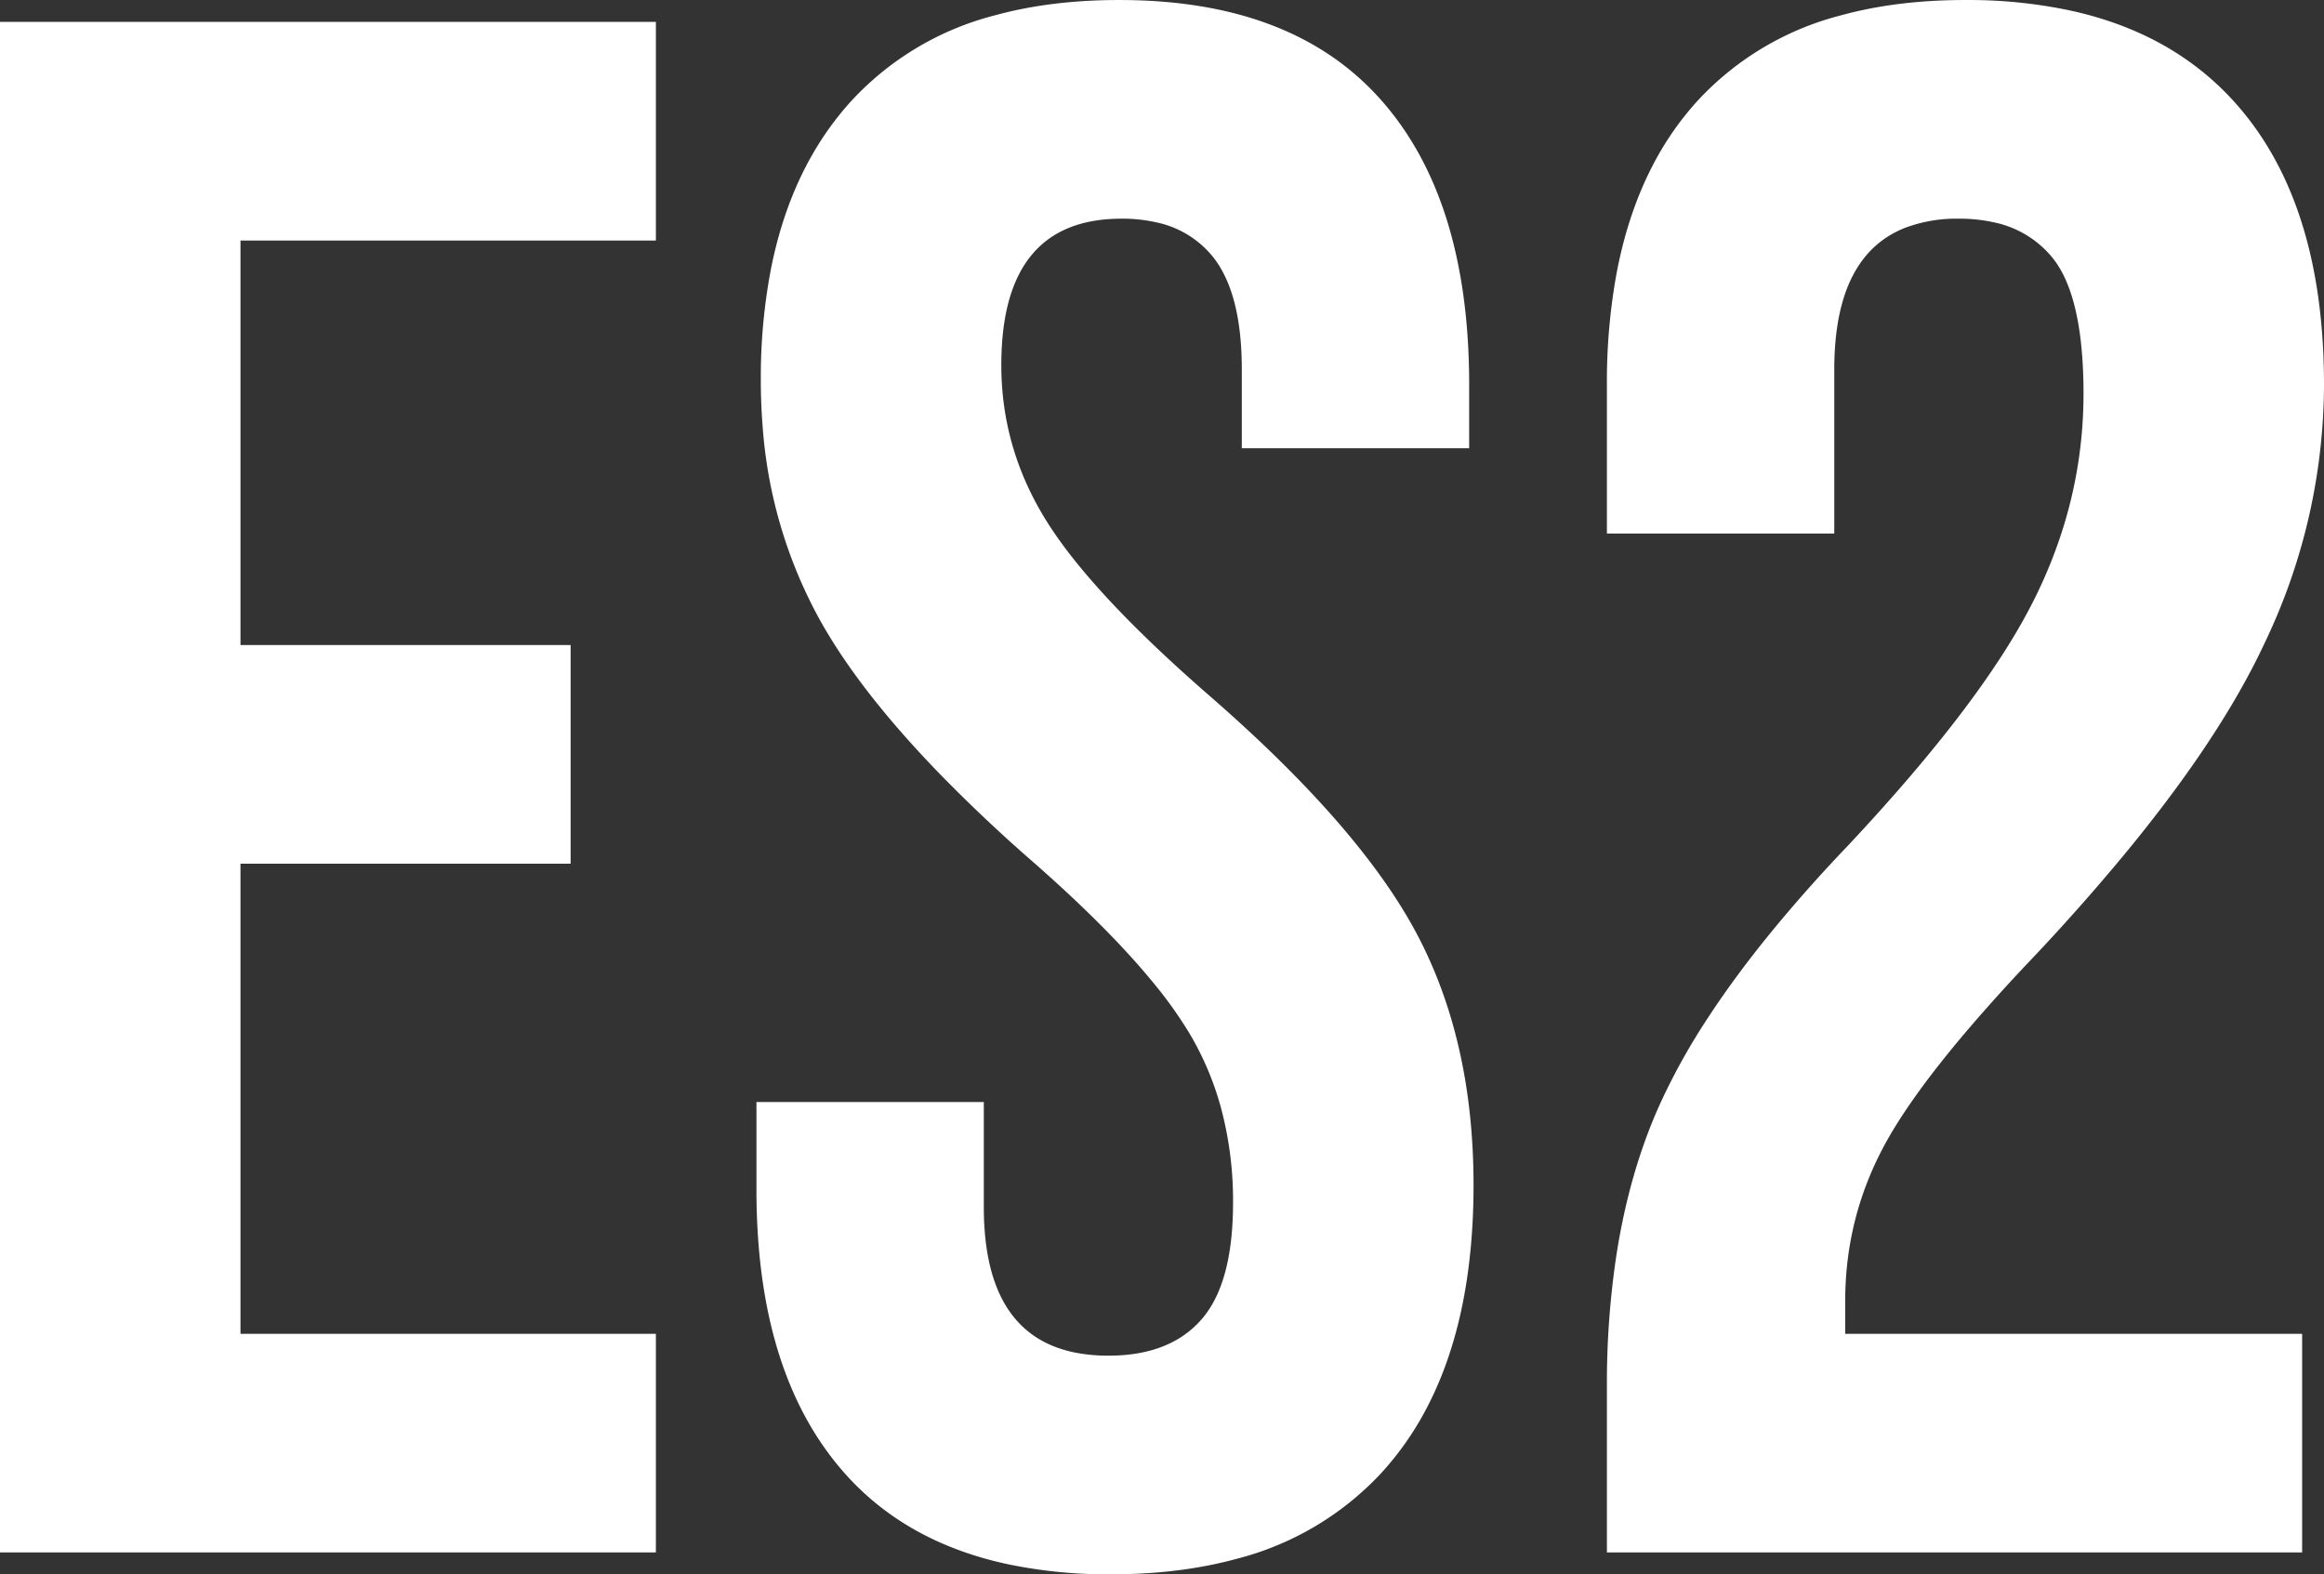 <svg width="106.3" height="72.001" viewBox="0 0 106.3 72.001" xmlns="http://www.w3.org/2000/svg"><rect x="0" y="0" width="106.3" height="72.001" fill="#333333" stroke="none"/><g id="svgGroup" stroke-linecap="round" fill-rule="evenodd" font-size="9pt" stroke="#ffffff" stroke-width="0" fill="#ffffff" style="stroke:#ffffff;stroke-width:0;fill:#ffffff"><path d="M 34.6 54.401 L 34.6 50.401 L 45 50.401 L 45 55.201 Q 45 61.207 49.447 61.908 A 8.05 8.05 0 0 0 50.7 62.001 Q 53.5 62.001 54.95 60.351 Q 56.338 58.771 56.397 55.314 A 18.22 18.22 0 0 0 56.4 55.001 A 16.438 16.438 0 0 0 55.868 50.742 A 13.651 13.651 0 0 0 54.4 47.251 A 19.081 19.081 0 0 0 52.842 45.055 Q 50.734 42.45 47 39.201 A 72.472 72.472 0 0 1 43.15 35.563 Q 39.482 31.814 37.625 28.573 A 20.769 20.769 0 0 1 37.5 28.351 A 21.525 21.525 0 0 1 34.88 19.461 A 26.199 26.199 0 0 1 34.8 17.401 A 26.379 26.379 0 0 1 35.252 12.358 Q 35.827 9.407 37.134 7.11 A 13.862 13.862 0 0 1 39 4.551 A 13.5 13.5 0 0 1 45.53 0.695 Q 47.717 0.098 50.333 0.014 A 27.056 27.056 0 0 1 51.2 0.001 Q 59.1 0.001 63.15 4.551 Q 67.2 9.101 67.2 17.601 L 67.2 20.501 L 56.8 20.501 L 56.8 16.901 Q 56.8 13.488 55.542 11.827 A 4.111 4.111 0 0 0 55.4 11.651 A 4.506 4.506 0 0 0 52.936 10.179 A 7.037 7.037 0 0 0 51.3 10.001 Q 45.8 10.001 45.8 16.701 Q 45.8 20.501 47.85 23.801 Q 49.668 26.728 54.122 30.756 A 82.526 82.526 0 0 0 55.3 31.801 Q 62.2 37.801 64.8 42.701 Q 67.4 47.601 67.4 54.201 Q 67.4 60.335 65.238 64.434 A 13.911 13.911 0 0 1 63.15 67.401 A 13.66 13.66 0 0 1 56.554 71.295 Q 54.335 71.901 51.68 71.987 A 27.431 27.431 0 0 1 50.8 72.001 A 22.4 22.4 0 0 1 46.075 71.534 Q 41.487 70.543 38.7 67.451 Q 35.241 63.612 34.7 56.961 A 31.618 31.618 0 0 1 34.6 54.401 Z M 73.5 71.001 L 73.5 63.401 A 39.2 39.2 0 0 1 73.927 57.455 Q 74.421 54.239 75.486 51.535 A 22.933 22.933 0 0 1 75.9 50.551 A 29.359 29.359 0 0 1 78.175 46.467 Q 79.488 44.469 81.257 42.334 A 69.674 69.674 0 0 1 84.5 38.701 Q 90.6 32.201 92.95 27.601 Q 95.3 23.001 95.3 18.001 Q 95.3 14.435 94.39 12.596 A 4.327 4.327 0 0 0 93.85 11.751 A 4.668 4.668 0 0 0 91.218 10.172 A 7.217 7.217 0 0 0 89.6 10.001 A 6.668 6.668 0 0 0 87.14 10.419 Q 84.236 11.566 83.935 15.863 A 14.845 14.845 0 0 0 83.9 16.901 L 83.9 24.401 L 73.5 24.401 L 73.5 17.601 A 27.602 27.602 0 0 1 73.931 12.561 Q 74.46 9.718 75.637 7.485 A 13.766 13.766 0 0 1 77.7 4.551 A 13.5 13.5 0 0 1 84.23 0.695 Q 86.417 0.098 89.033 0.014 A 27.056 27.056 0 0 1 89.9 0.001 A 22.43 22.43 0 0 1 94.741 0.491 Q 97.856 1.179 100.162 2.836 A 12.768 12.768 0 0 1 102.1 4.551 Q 105.664 8.412 106.204 15.118 A 30.974 30.974 0 0 1 106.3 17.601 A 27.448 27.448 0 0 1 103.619 29.337 A 32.024 32.024 0 0 1 103.25 30.101 Q 101.201 34.199 97.143 39.11 A 97.39 97.39 0 0 1 92.7 44.101 A 82.465 82.465 0 0 0 90.197 46.871 Q 87.322 50.215 86.1 52.551 Q 84.4 55.801 84.4 59.501 L 84.4 61.001 L 105.3 61.001 L 105.3 71.001 L 73.5 71.001 Z M 0 71.001 L 0 1.001 L 30 1.001 L 30 11.001 L 11 11.001 L 11 29.501 L 26.1 29.501 L 26.1 39.501 L 11 39.501 L 11 61.001 L 30 61.001 L 30 71.001 L 0 71.001 Z" vector-effect="non-scaling-stroke"/></g></svg>